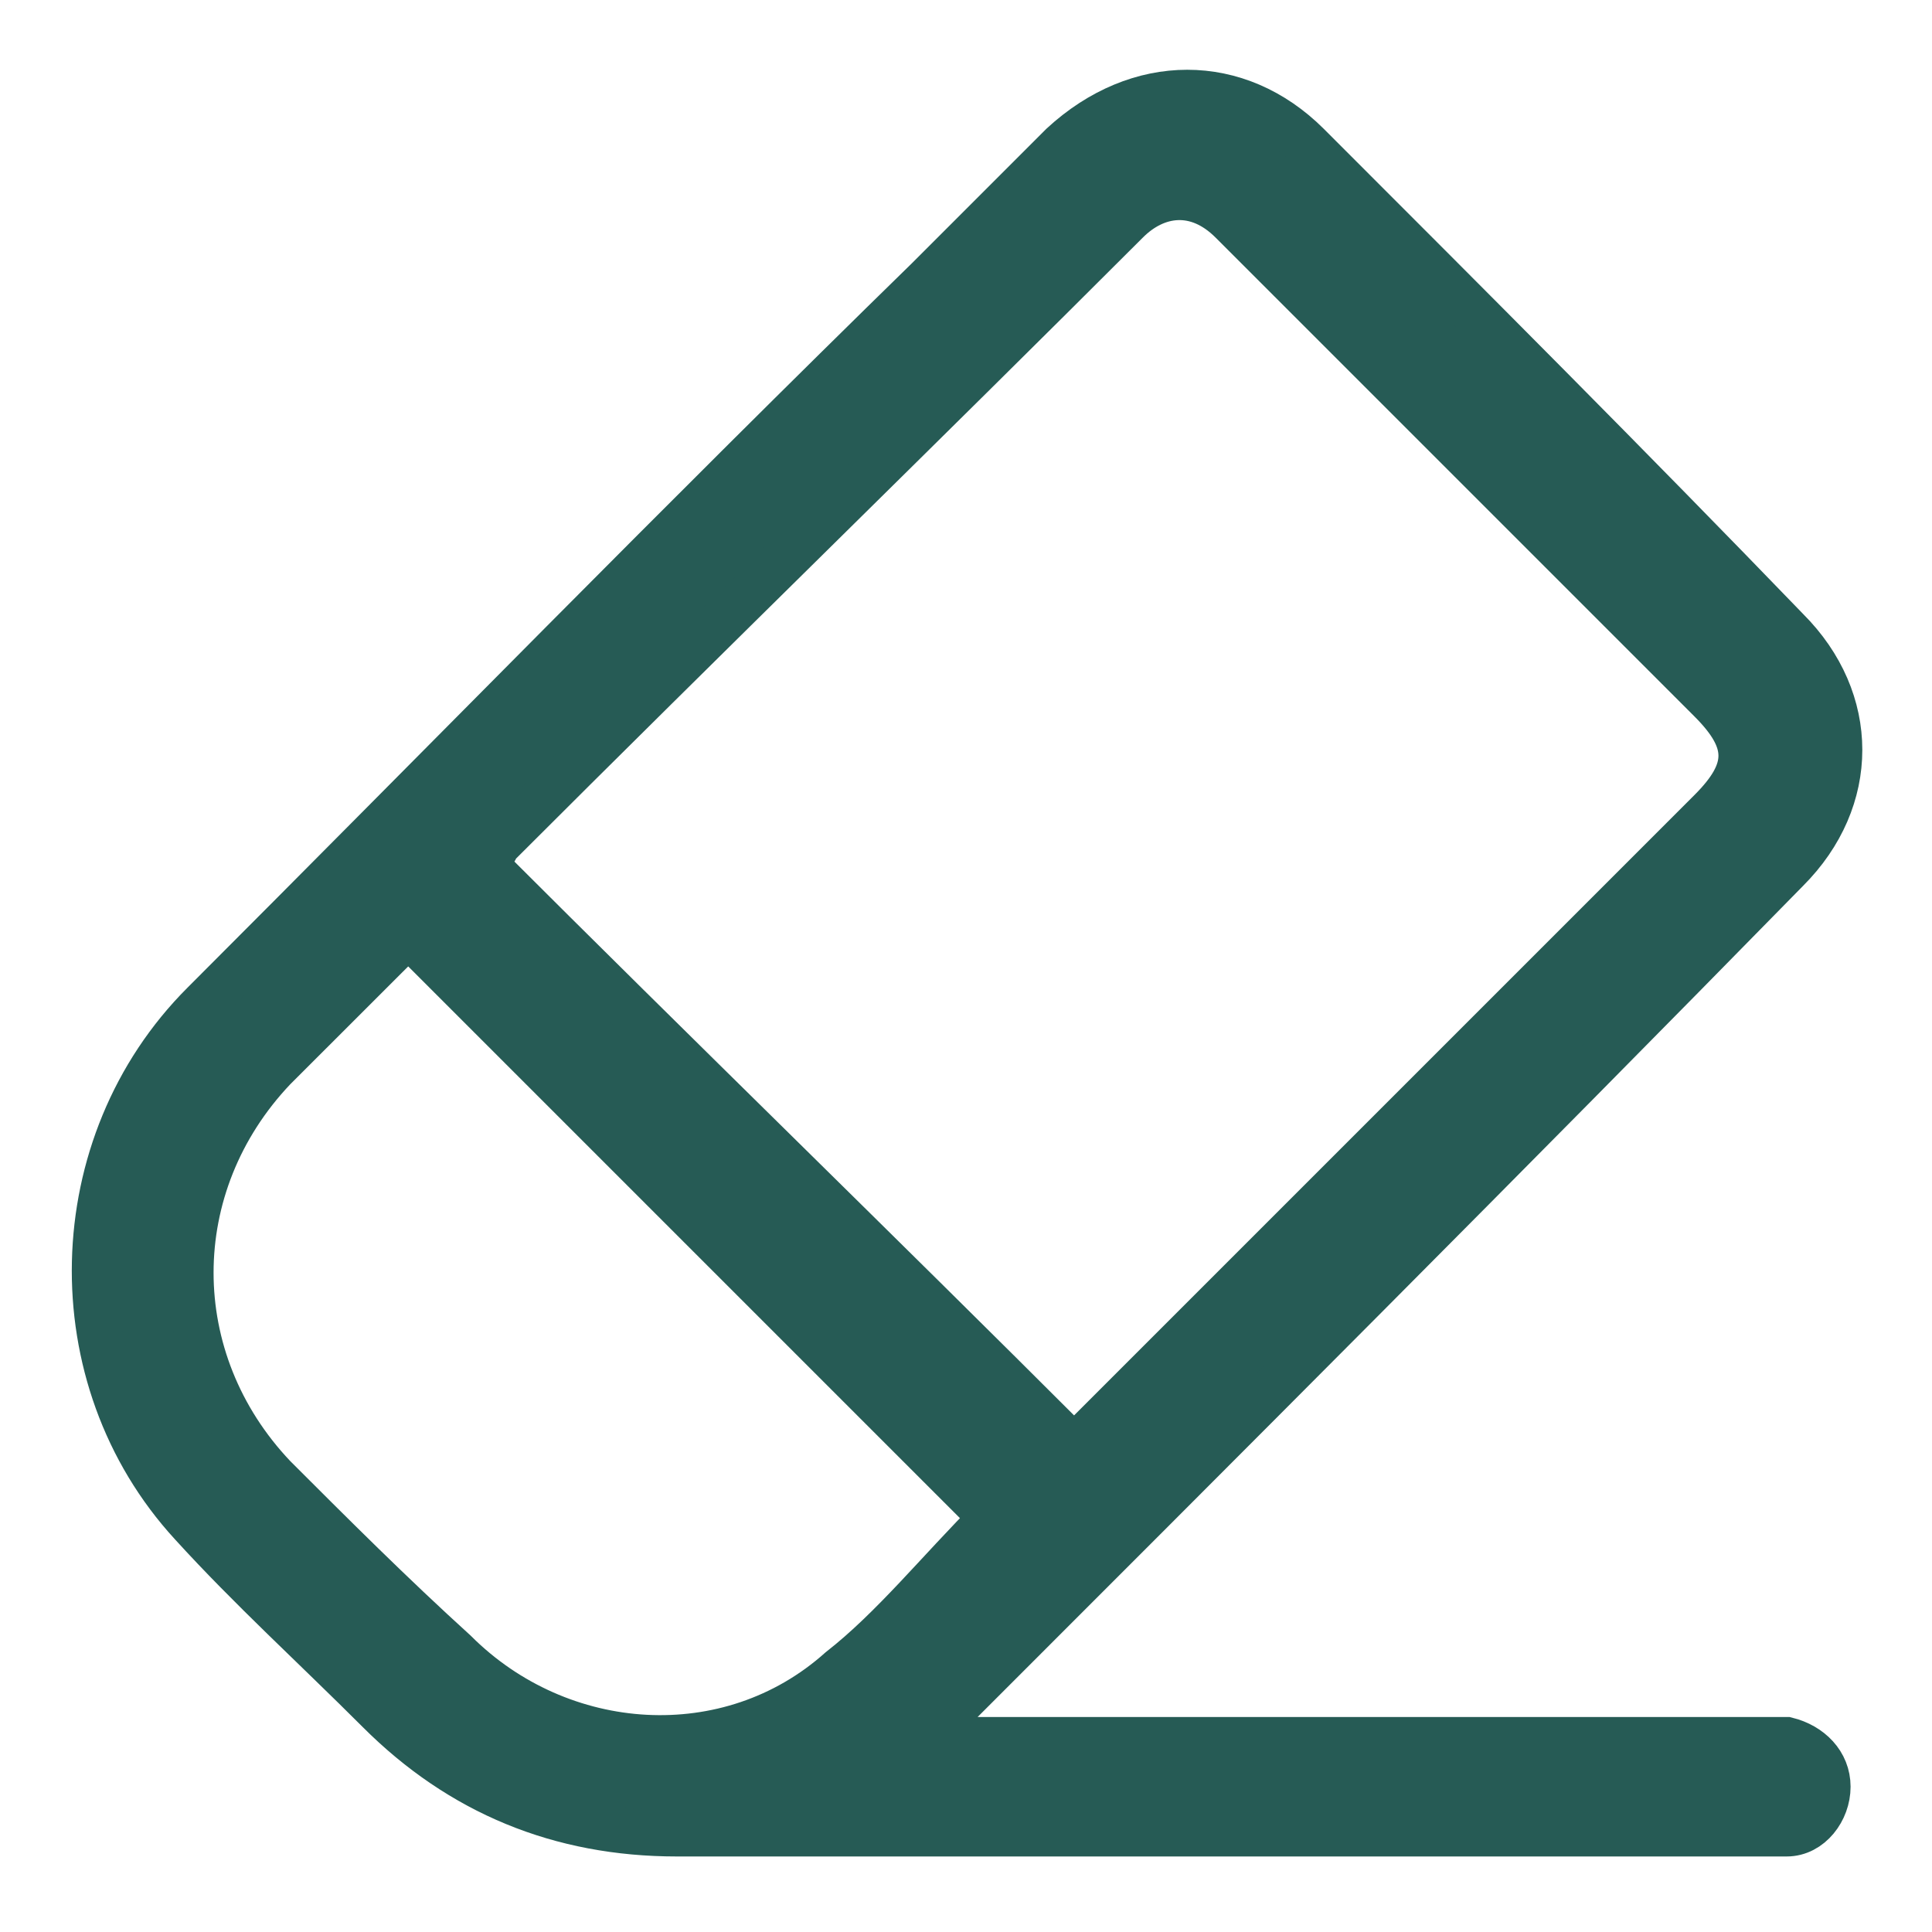 <svg width="21" height="21" viewBox="0 0 21 21" fill="none" xmlns="http://www.w3.org/2000/svg">
<g clip-path="url(#clip0_281_811)">
<path d="M10.024 18.913H10.278C13.198 18.913 16.119 18.913 19.103 18.913C19.167 18.913 19.294 18.913 19.421 18.913C19.675 18.976 19.865 19.167 19.865 19.421C19.865 19.675 19.675 19.929 19.421 19.929C19.357 19.929 19.294 19.929 19.167 19.929C15.23 19.929 11.294 19.929 7.357 19.929C6.087 19.929 5.008 19.484 4.119 18.595C3.421 17.897 2.722 17.262 2.087 16.564C0.627 14.976 0.69 12.437 2.214 10.913C4.817 8.31 7.421 5.643 10.087 3.04C10.595 2.532 11.04 2.087 11.548 1.579C12.373 0.818 13.452 0.818 14.214 1.579C15.992 3.357 17.706 5.072 19.421 6.849C20.183 7.611 20.183 8.691 19.421 9.453C16.373 12.564 13.325 15.611 10.214 18.722C10.151 18.786 10.087 18.849 10.024 18.913ZM5.198 9.326C7.357 11.484 9.516 13.579 11.675 15.738C11.675 15.738 11.738 15.675 11.802 15.611C14.087 13.325 16.373 11.04 18.595 8.818C19.04 8.373 19.04 8.056 18.595 7.611C16.881 5.897 15.103 4.119 13.389 2.405C13.008 2.024 12.563 2.087 12.246 2.405C10.024 4.627 7.675 6.913 5.389 9.199C5.389 9.262 5.325 9.262 5.198 9.326ZM10.786 16.5C8.69 14.405 6.595 12.31 4.437 10.151C3.929 10.659 3.421 11.167 2.976 11.611C1.77 12.881 1.77 14.786 2.976 16.056C3.611 16.691 4.246 17.326 4.944 17.96C6.087 19.103 7.929 19.23 9.135 18.151C9.706 17.706 10.214 17.072 10.786 16.5Z" fill="#265B55" stroke="#265B55" stroke-width="0.5" stroke-miterlimit="10"/>
</g>
<defs>
<clipPath id="clip0_281_811">
<rect width="20" height="20" fill="white" transform="translate(0.5 0.5)"/>
</clipPath>
</defs>
</svg>
